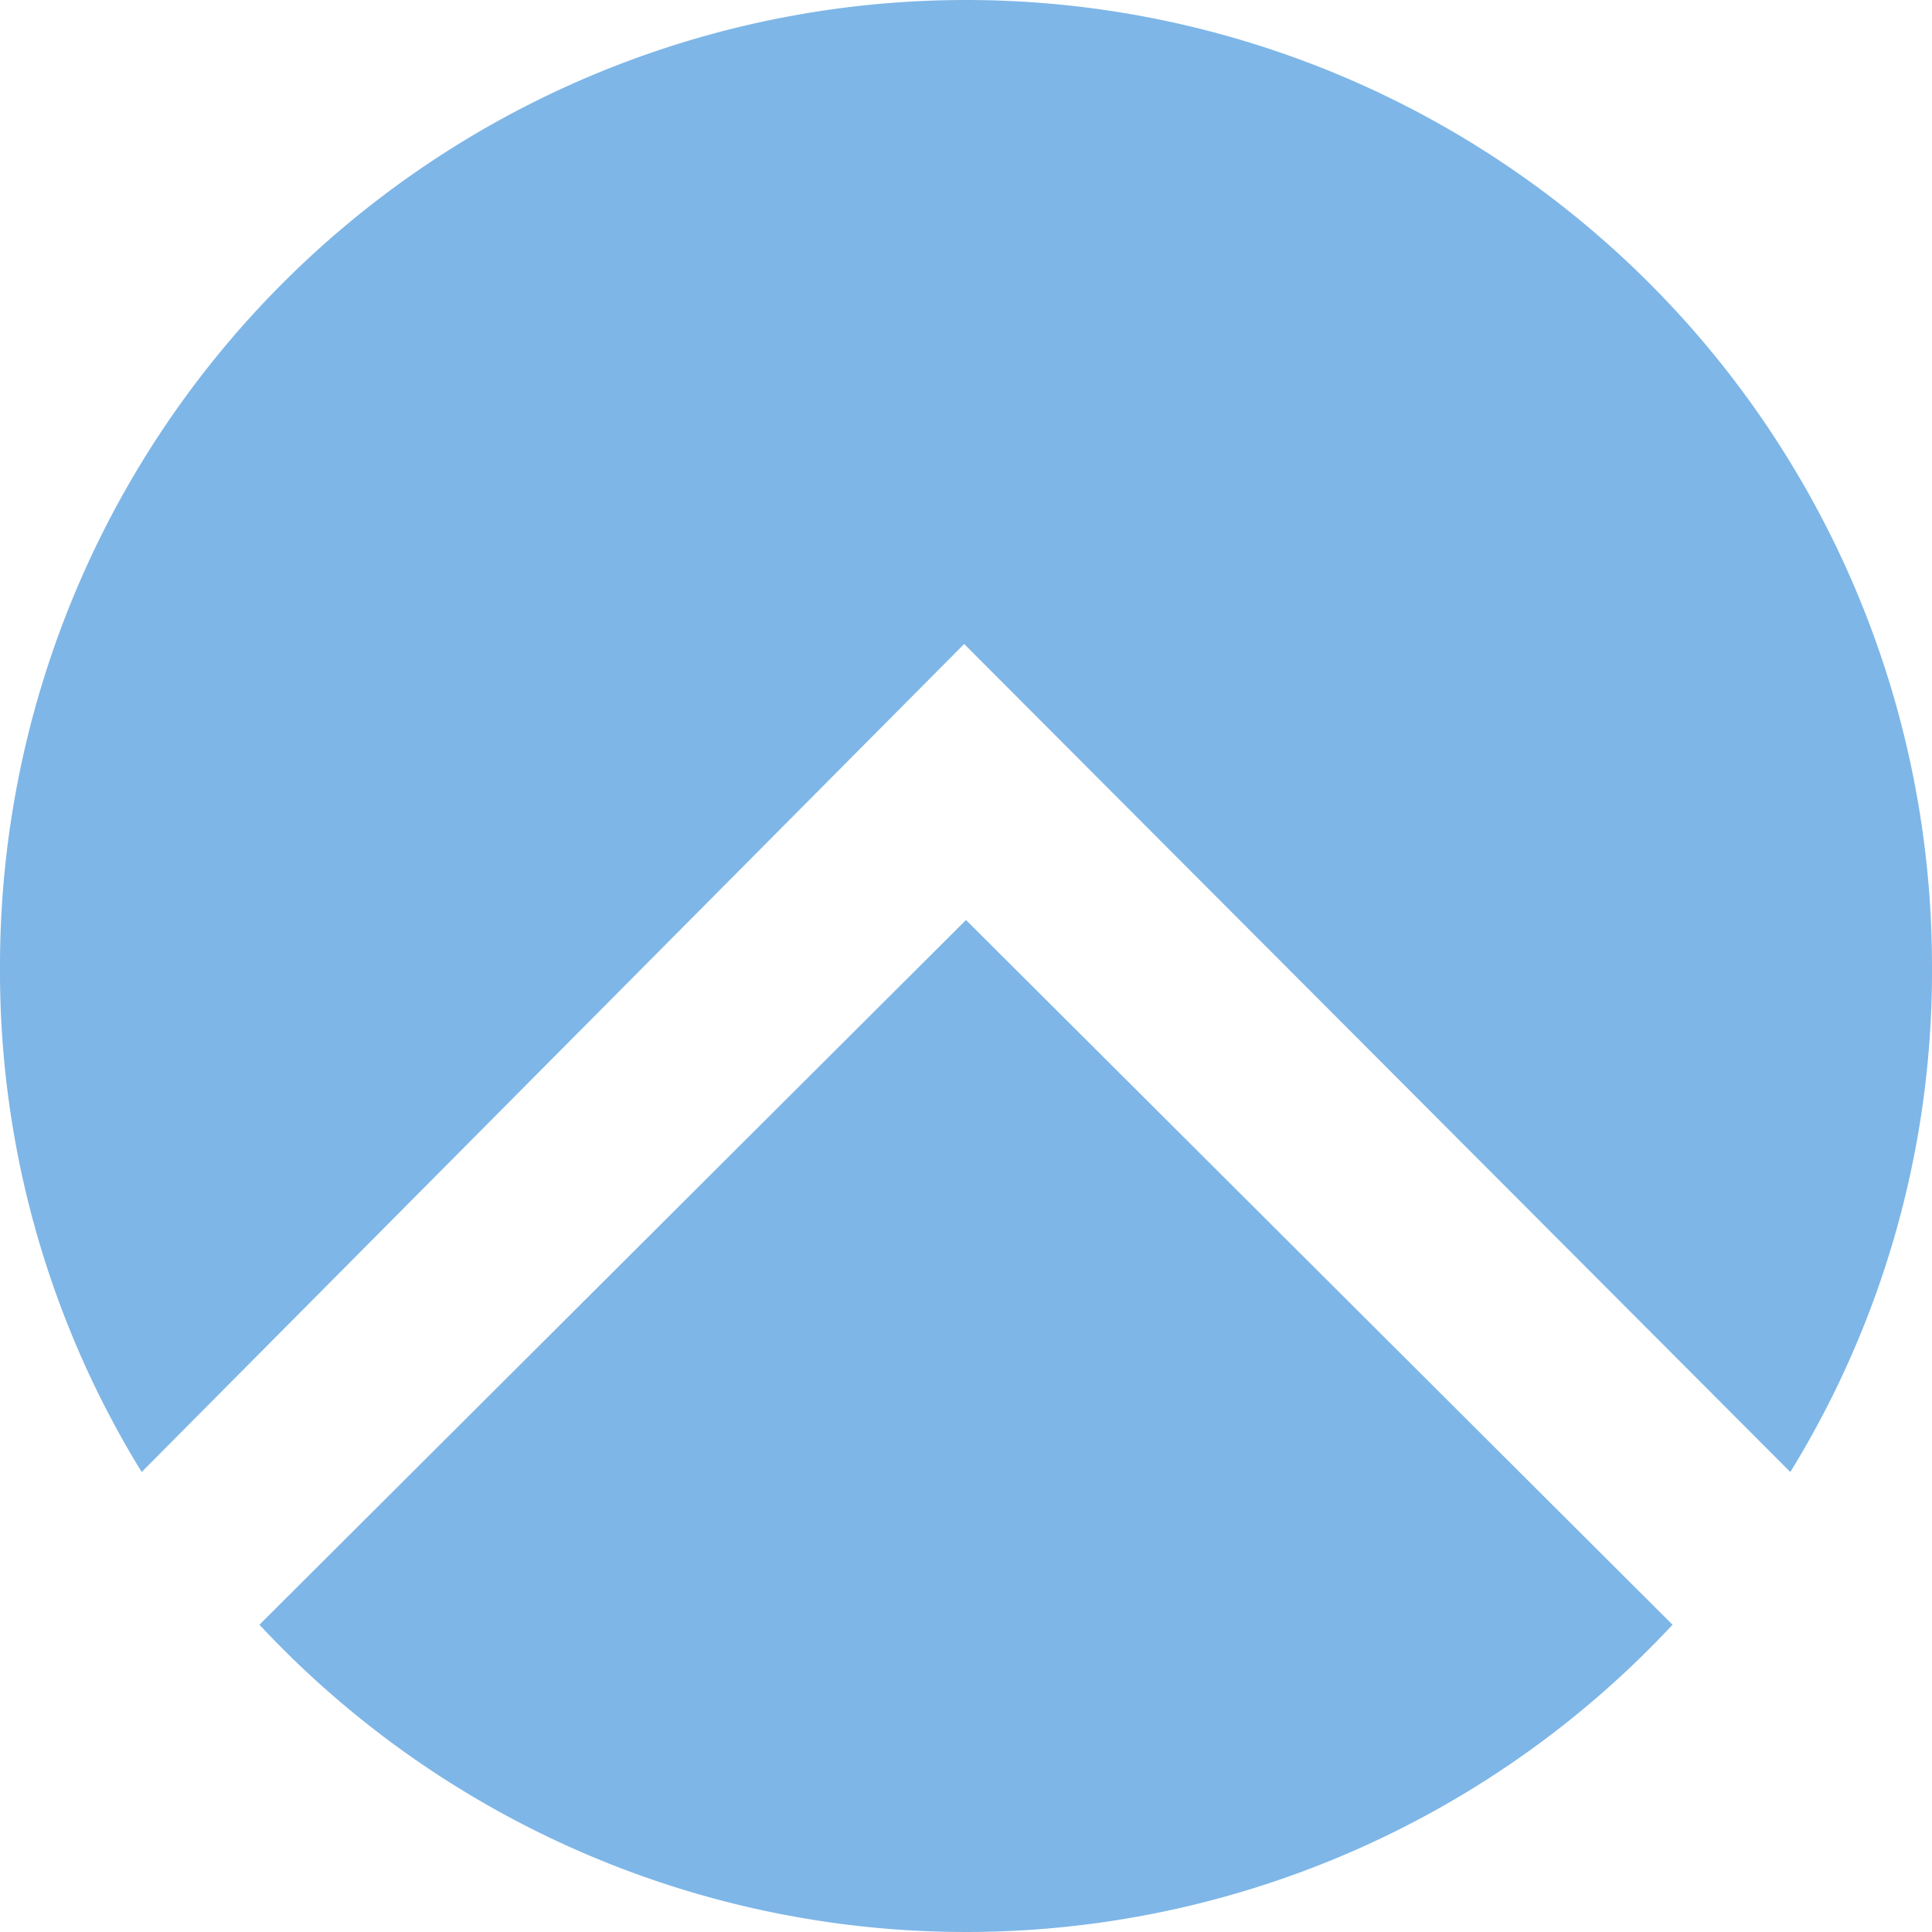 <svg xmlns="http://www.w3.org/2000/svg" viewBox="0 0 21 21"><defs><style>.cls-1{fill:#7eb6e7;}</style></defs><title>Layer 1</title><g id="Layer_2" data-name="Layer 2"><g id="Layer_1-2" data-name="Layer 1"><path class="cls-1" d="M10.48,7l0,0,0,0L19.46,16A10.38,10.38,0,0,0,21,10.5a10.5,10.5,0,0,0-21,0A10.38,10.38,0,0,0,1.54,16Z"/><path class="cls-1" d="M10.5,10,2.82,17.66a10.5,10.5,0,0,0,15.36,0Z"/></g></g></svg>